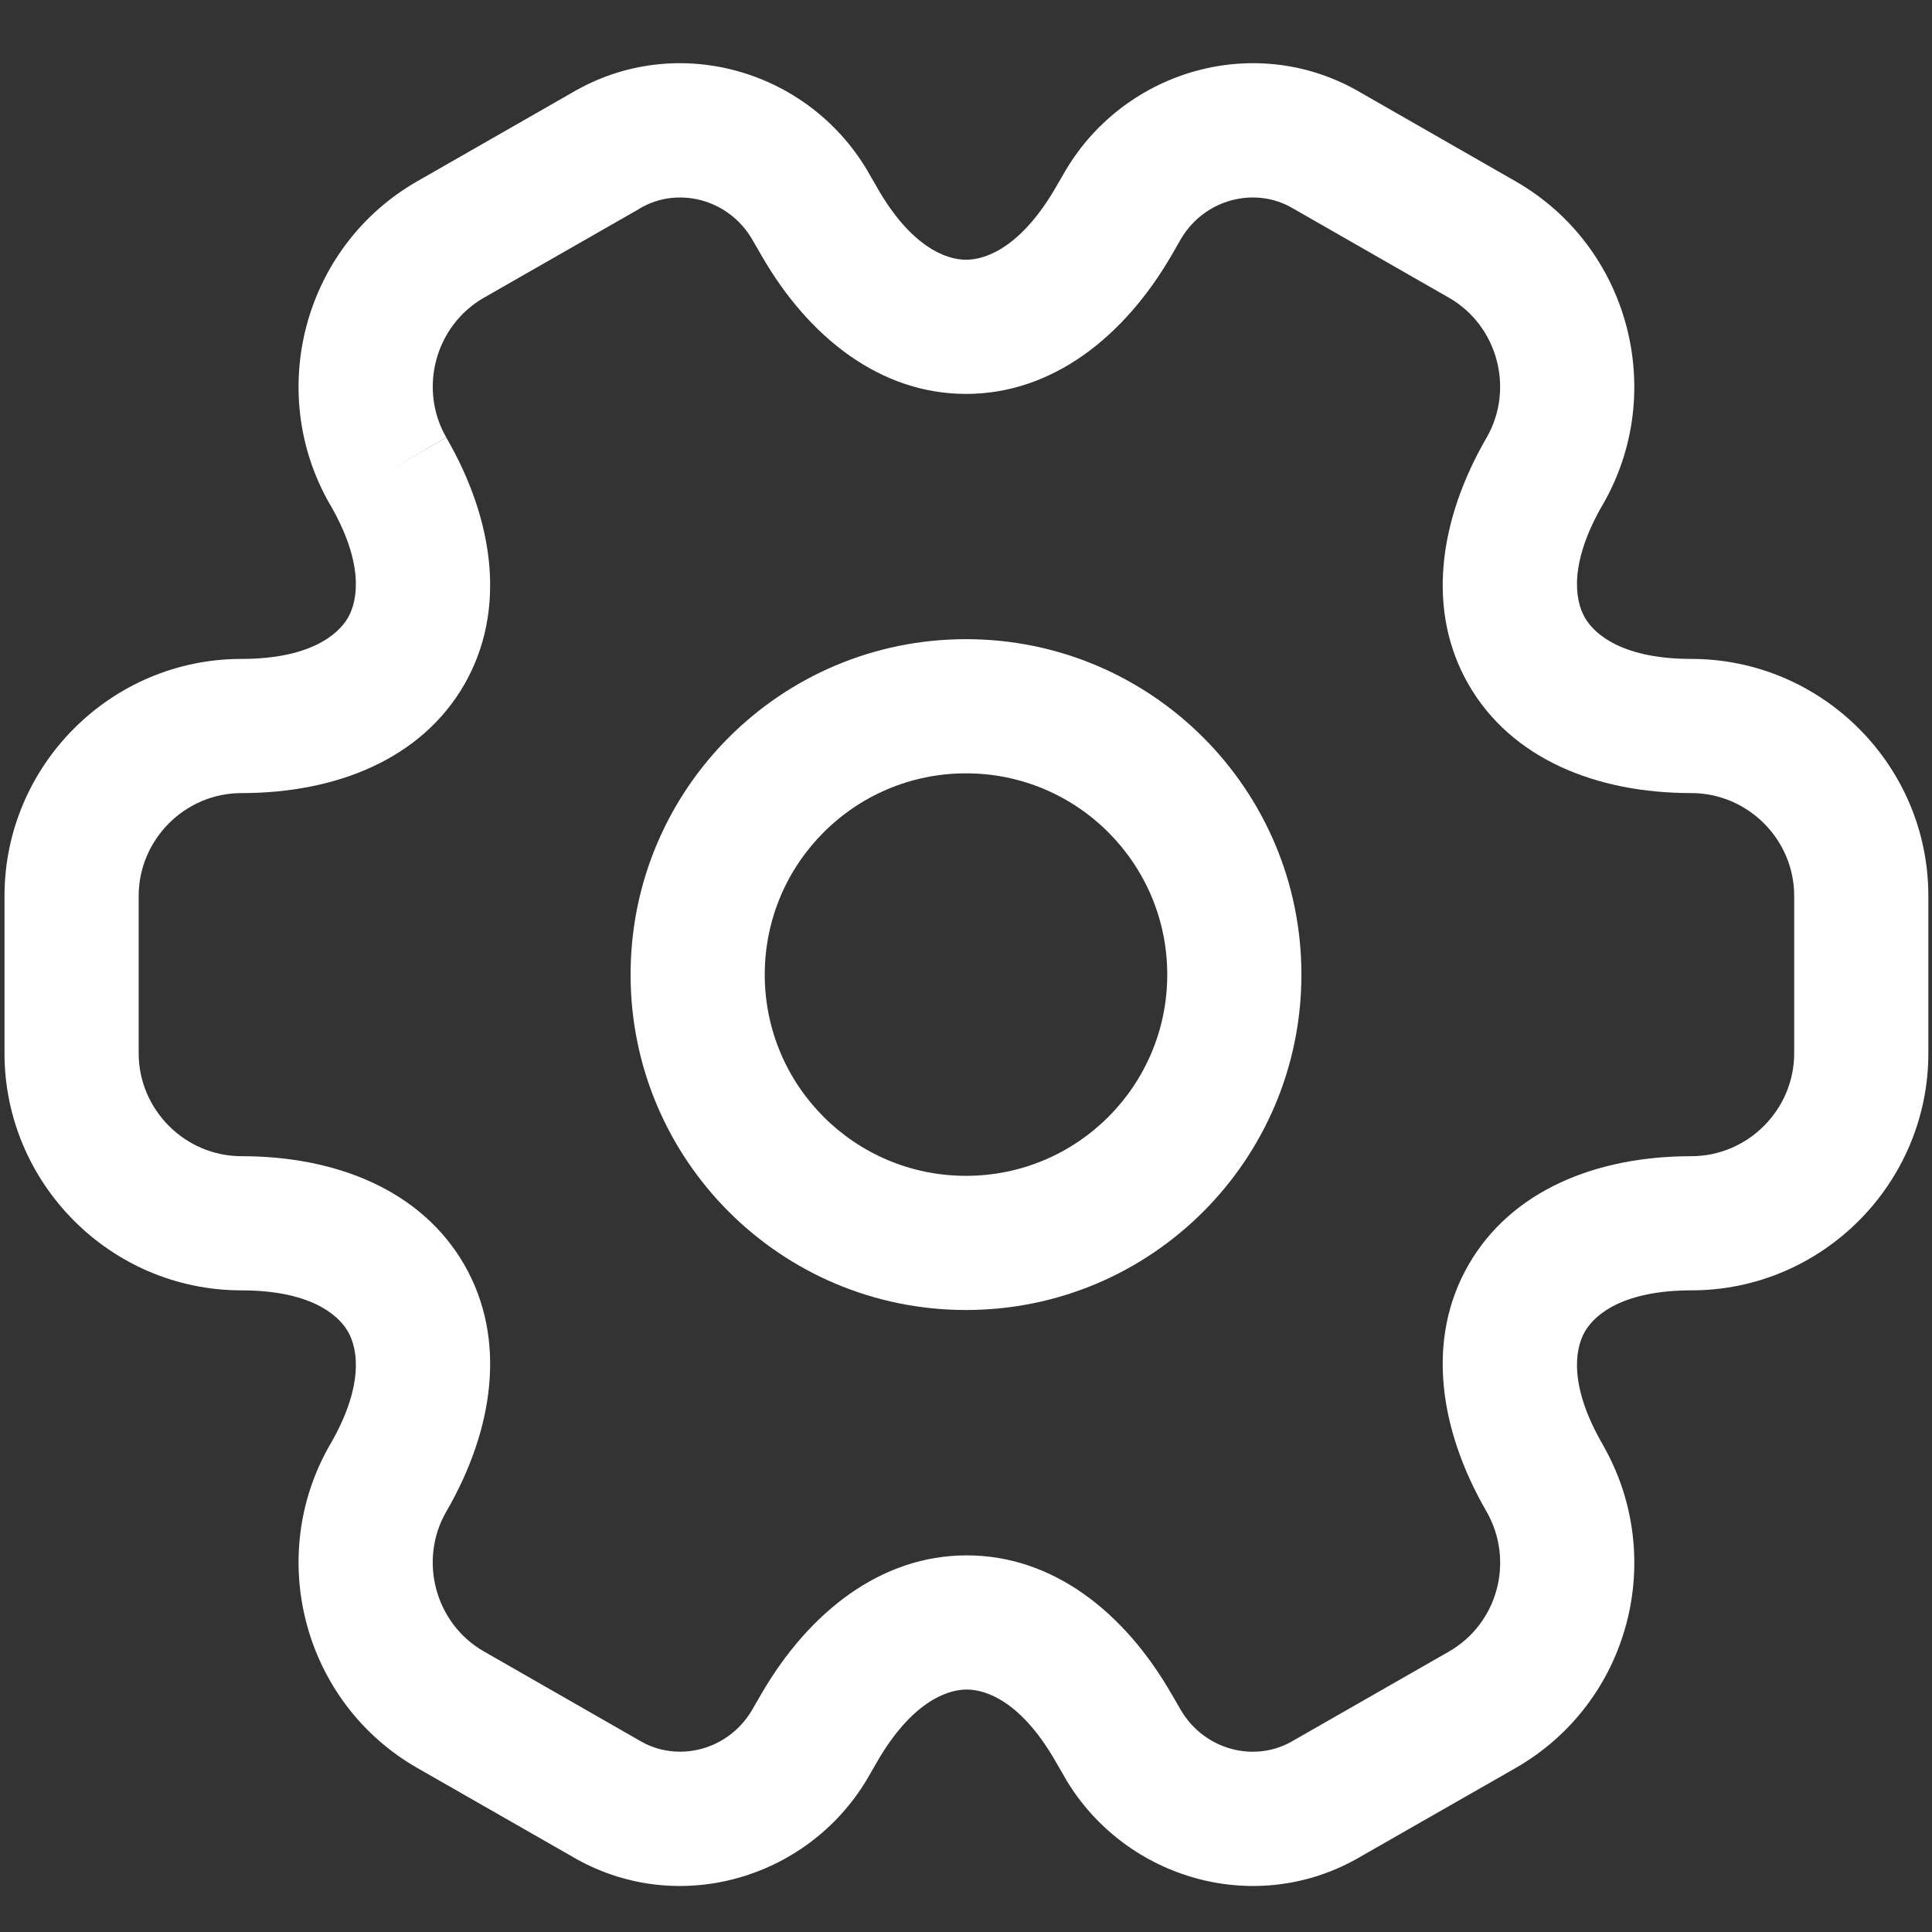 <svg width="18" height="18" viewBox="0 0 18 18" fill="none" xmlns="http://www.w3.org/2000/svg">
<rect x="0" y="0" width="18" height="18" fill="#333333" stroke="none"/>
<path fill-rule="evenodd" clip-rule="evenodd" d="M9 7.205C7.964 7.205 7.125 8.045 7.125 9.08C7.125 10.116 7.964 10.955 9 10.955C10.036 10.955 10.875 10.116 10.875 9.08C10.875 8.045 10.036 7.205 9 7.205ZM5.875 9.08C5.875 7.354 7.274 5.955 9 5.955C10.726 5.955 12.125 7.354 12.125 9.08C12.125 10.806 10.726 12.205 9 12.205C7.274 12.205 5.875 10.806 5.875 9.08Z" fill="white"/>
<path fill-rule="evenodd" clip-rule="evenodd" d="M7.003 2.222C6.78 1.85 6.31 1.735 5.961 1.942L5.952 1.948L4.51 2.773C4.054 3.033 3.897 3.624 4.158 4.076L3.616 4.389L4.157 4.075C4.603 4.844 4.723 5.688 4.325 6.379C3.926 7.07 3.137 7.389 2.25 7.389C1.722 7.389 1.292 7.823 1.292 8.347V9.814C1.292 10.337 1.722 10.772 2.25 10.772C3.137 10.772 3.926 11.091 4.325 11.782C4.723 12.473 4.603 13.316 4.157 14.085C3.897 14.537 4.054 15.127 4.51 15.387L5.961 16.218C6.31 16.425 6.78 16.31 7.003 15.938L7.092 15.784C7.538 15.015 8.21 14.491 9.007 14.491C9.805 14.491 10.475 15.015 10.916 15.785C10.917 15.785 10.917 15.786 10.917 15.786L11.005 15.938C11.228 16.31 11.698 16.426 12.047 16.218L12.056 16.213L13.498 15.388C13.953 15.128 14.113 14.545 13.85 14.083C13.405 13.315 13.285 12.472 13.683 11.782C14.082 11.091 14.871 10.772 15.758 10.772C16.286 10.772 16.716 10.337 16.716 9.814V8.347C16.716 7.819 16.282 7.389 15.758 7.389C14.871 7.389 14.082 7.07 13.683 6.379C13.285 5.688 13.405 4.845 13.851 4.076C14.111 3.624 13.954 3.033 13.498 2.773L12.047 1.942C11.698 1.735 11.228 1.85 11.005 2.222L10.916 2.377C10.47 3.146 9.798 3.67 9.001 3.67C8.203 3.67 7.533 3.145 7.092 2.376C7.091 2.375 7.091 2.375 7.091 2.374L7.003 2.222ZM5.327 0.865C6.293 0.294 7.519 0.644 8.079 1.586L8.082 1.592L8.174 1.75L8.175 1.753C8.484 2.291 8.805 2.42 9.001 2.42C9.197 2.42 9.521 2.289 9.834 1.75C9.834 1.75 9.834 1.75 9.834 1.75L9.929 1.586C10.489 0.644 11.715 0.294 12.681 0.865L14.118 1.688C15.179 2.294 15.538 3.653 14.933 4.701L14.932 4.702C14.62 5.241 14.669 5.585 14.766 5.755C14.864 5.924 15.137 6.139 15.758 6.139C16.968 6.139 17.966 7.125 17.966 8.347V9.814C17.966 11.023 16.98 12.022 15.758 12.022C15.137 12.022 14.864 12.236 14.766 12.406C14.669 12.575 14.62 12.919 14.932 13.458L14.934 13.462C15.537 14.516 15.18 15.866 14.119 16.473C14.118 16.473 14.119 16.473 14.119 16.473L12.681 17.295C11.715 17.866 10.489 17.516 9.929 16.575L9.926 16.568L9.834 16.41L9.833 16.408C9.524 15.87 9.203 15.741 9.007 15.741C8.811 15.741 8.487 15.871 8.174 16.41C8.174 16.41 8.174 16.41 8.174 16.41L8.079 16.575C7.519 17.516 6.293 17.866 5.327 17.295L3.89 16.473C3.89 16.473 3.89 16.473 3.89 16.473C2.829 15.867 2.47 14.508 3.075 13.459L3.076 13.458C3.388 12.919 3.339 12.575 3.242 12.406C3.144 12.236 2.871 12.022 2.25 12.022C1.028 12.022 0.042 11.023 0.042 9.814V8.347C0.042 7.137 1.028 6.139 2.25 6.139C2.871 6.139 3.144 5.924 3.242 5.755C3.339 5.585 3.388 5.241 3.076 4.702L3.075 4.701C2.47 3.653 2.829 2.294 3.889 1.688L5.327 0.865Z" fill="white"/>
</svg>
